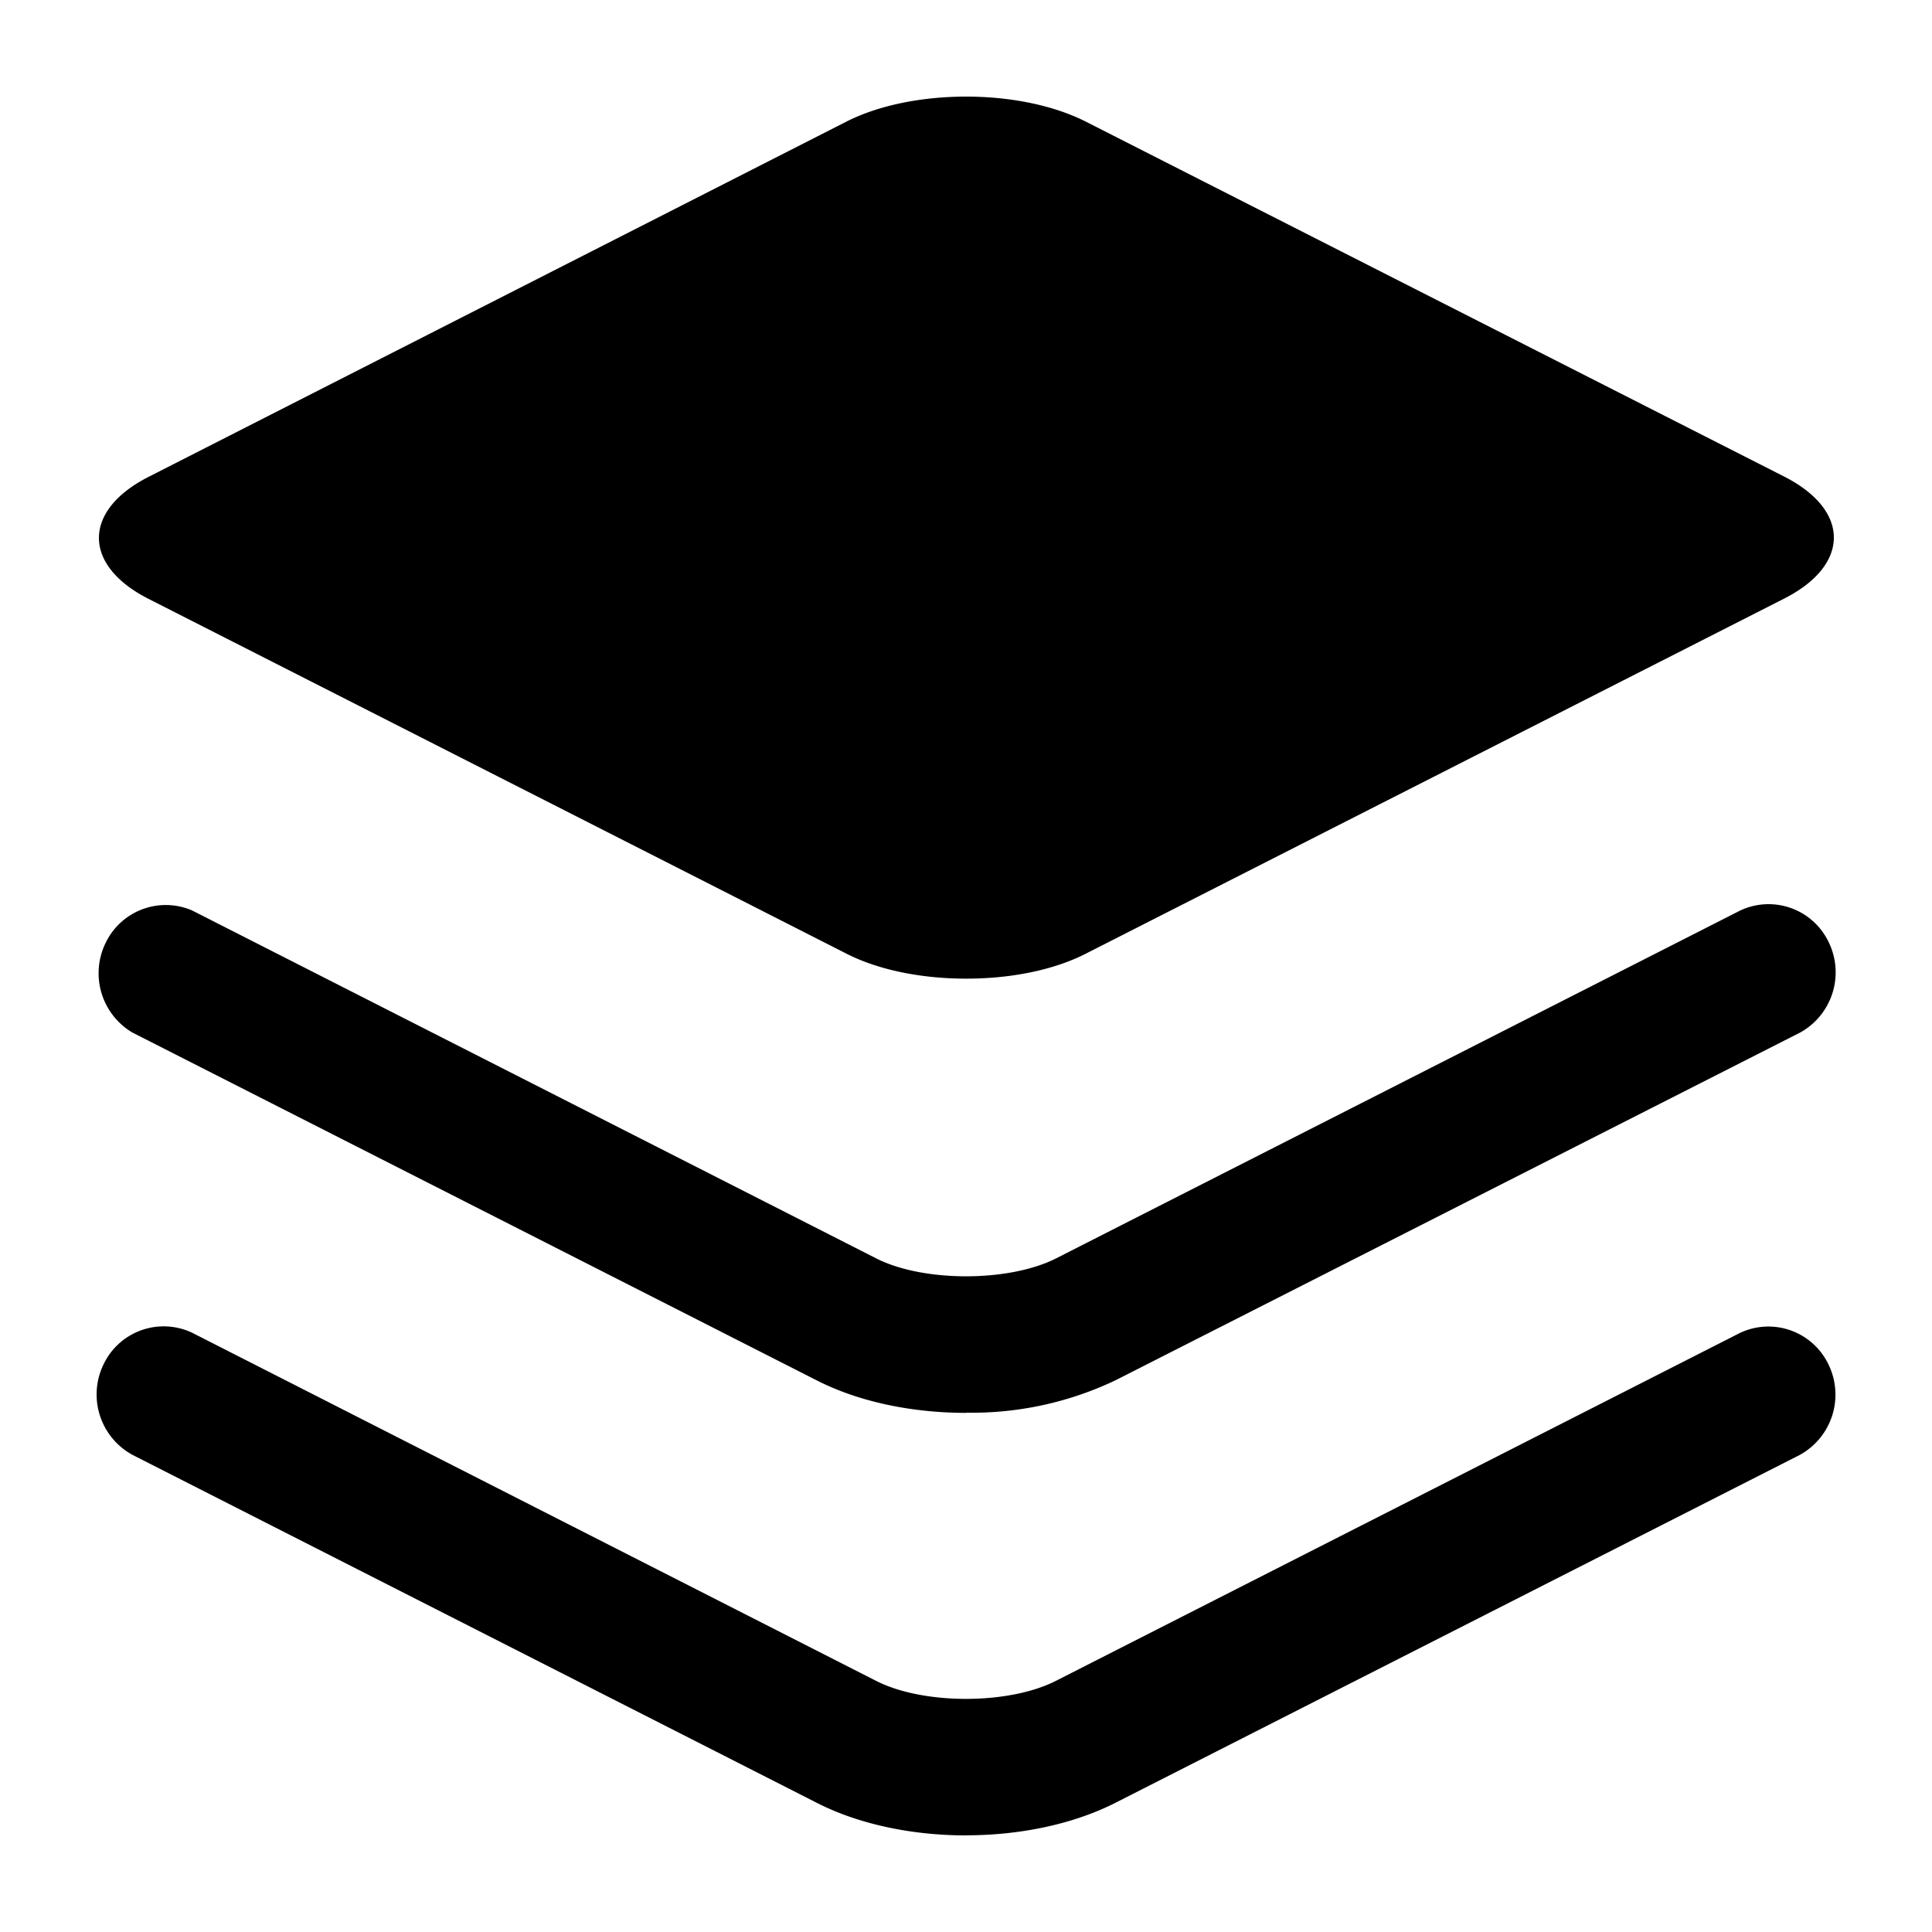 <?xml version="1.0" standalone="no"?><!DOCTYPE svg PUBLIC "-//W3C//DTD SVG 1.1//EN" "http://www.w3.org/Graphics/SVG/1.1/DTD/svg11.dtd"><svg t="1669628435475" class="icon" viewBox="0 0 1024 1024" version="1.1" xmlns="http://www.w3.org/2000/svg" p-id="41871" xmlns:xlink="http://www.w3.org/1999/xlink" width="32" height="32"><path d="M512.098 51.2c-23.04 0-46.08 4.403-63.59 13.312L78.587 252.826c-34.867 17.818-34.867 46.746 0 64.512l369.92 188.058c17.51 8.96 40.55 13.312 63.642 13.312 23.04 0 46.029-4.352 63.488-13.312l370.074-188.16c35.021-17.818 35.021-46.797 0-64.614L575.586 64.512C558.024 55.603 535.035 51.2 512.047 51.2z m0 697.651c-28.365 0-56.781-5.734-79.36-17.306l-362.65-184.32a36.557 36.557 0 0 1-14.029-47.616 35.328 35.328 0 0 1 45.875-16.998l362.496 184.371c24.934 12.646 70.246 12.646 95.283 0l362.496-184.32a35.277 35.277 0 0 1 46.95 16.538 36.454 36.454 0 0 1-15.155 48.128l-362.598 184.166a176.794 176.794 0 0 1-79.36 17.254v0.102zM512.098 972.8c-28.365 0-56.781-5.786-79.36-17.357L70.139 771.072a36.454 36.454 0 0 1-15.155-48.128 35.277 35.277 0 0 1 46.899-16.538L464.328 890.88c24.986 12.749 70.298 12.749 95.334 0l362.496-184.371a35.277 35.277 0 0 1 46.899 16.538 36.454 36.454 0 0 1-15.104 48.077l-362.496 184.269c-22.579 11.52-50.944 17.357-79.36 17.357V972.8z" p-id="41872"></path></svg>